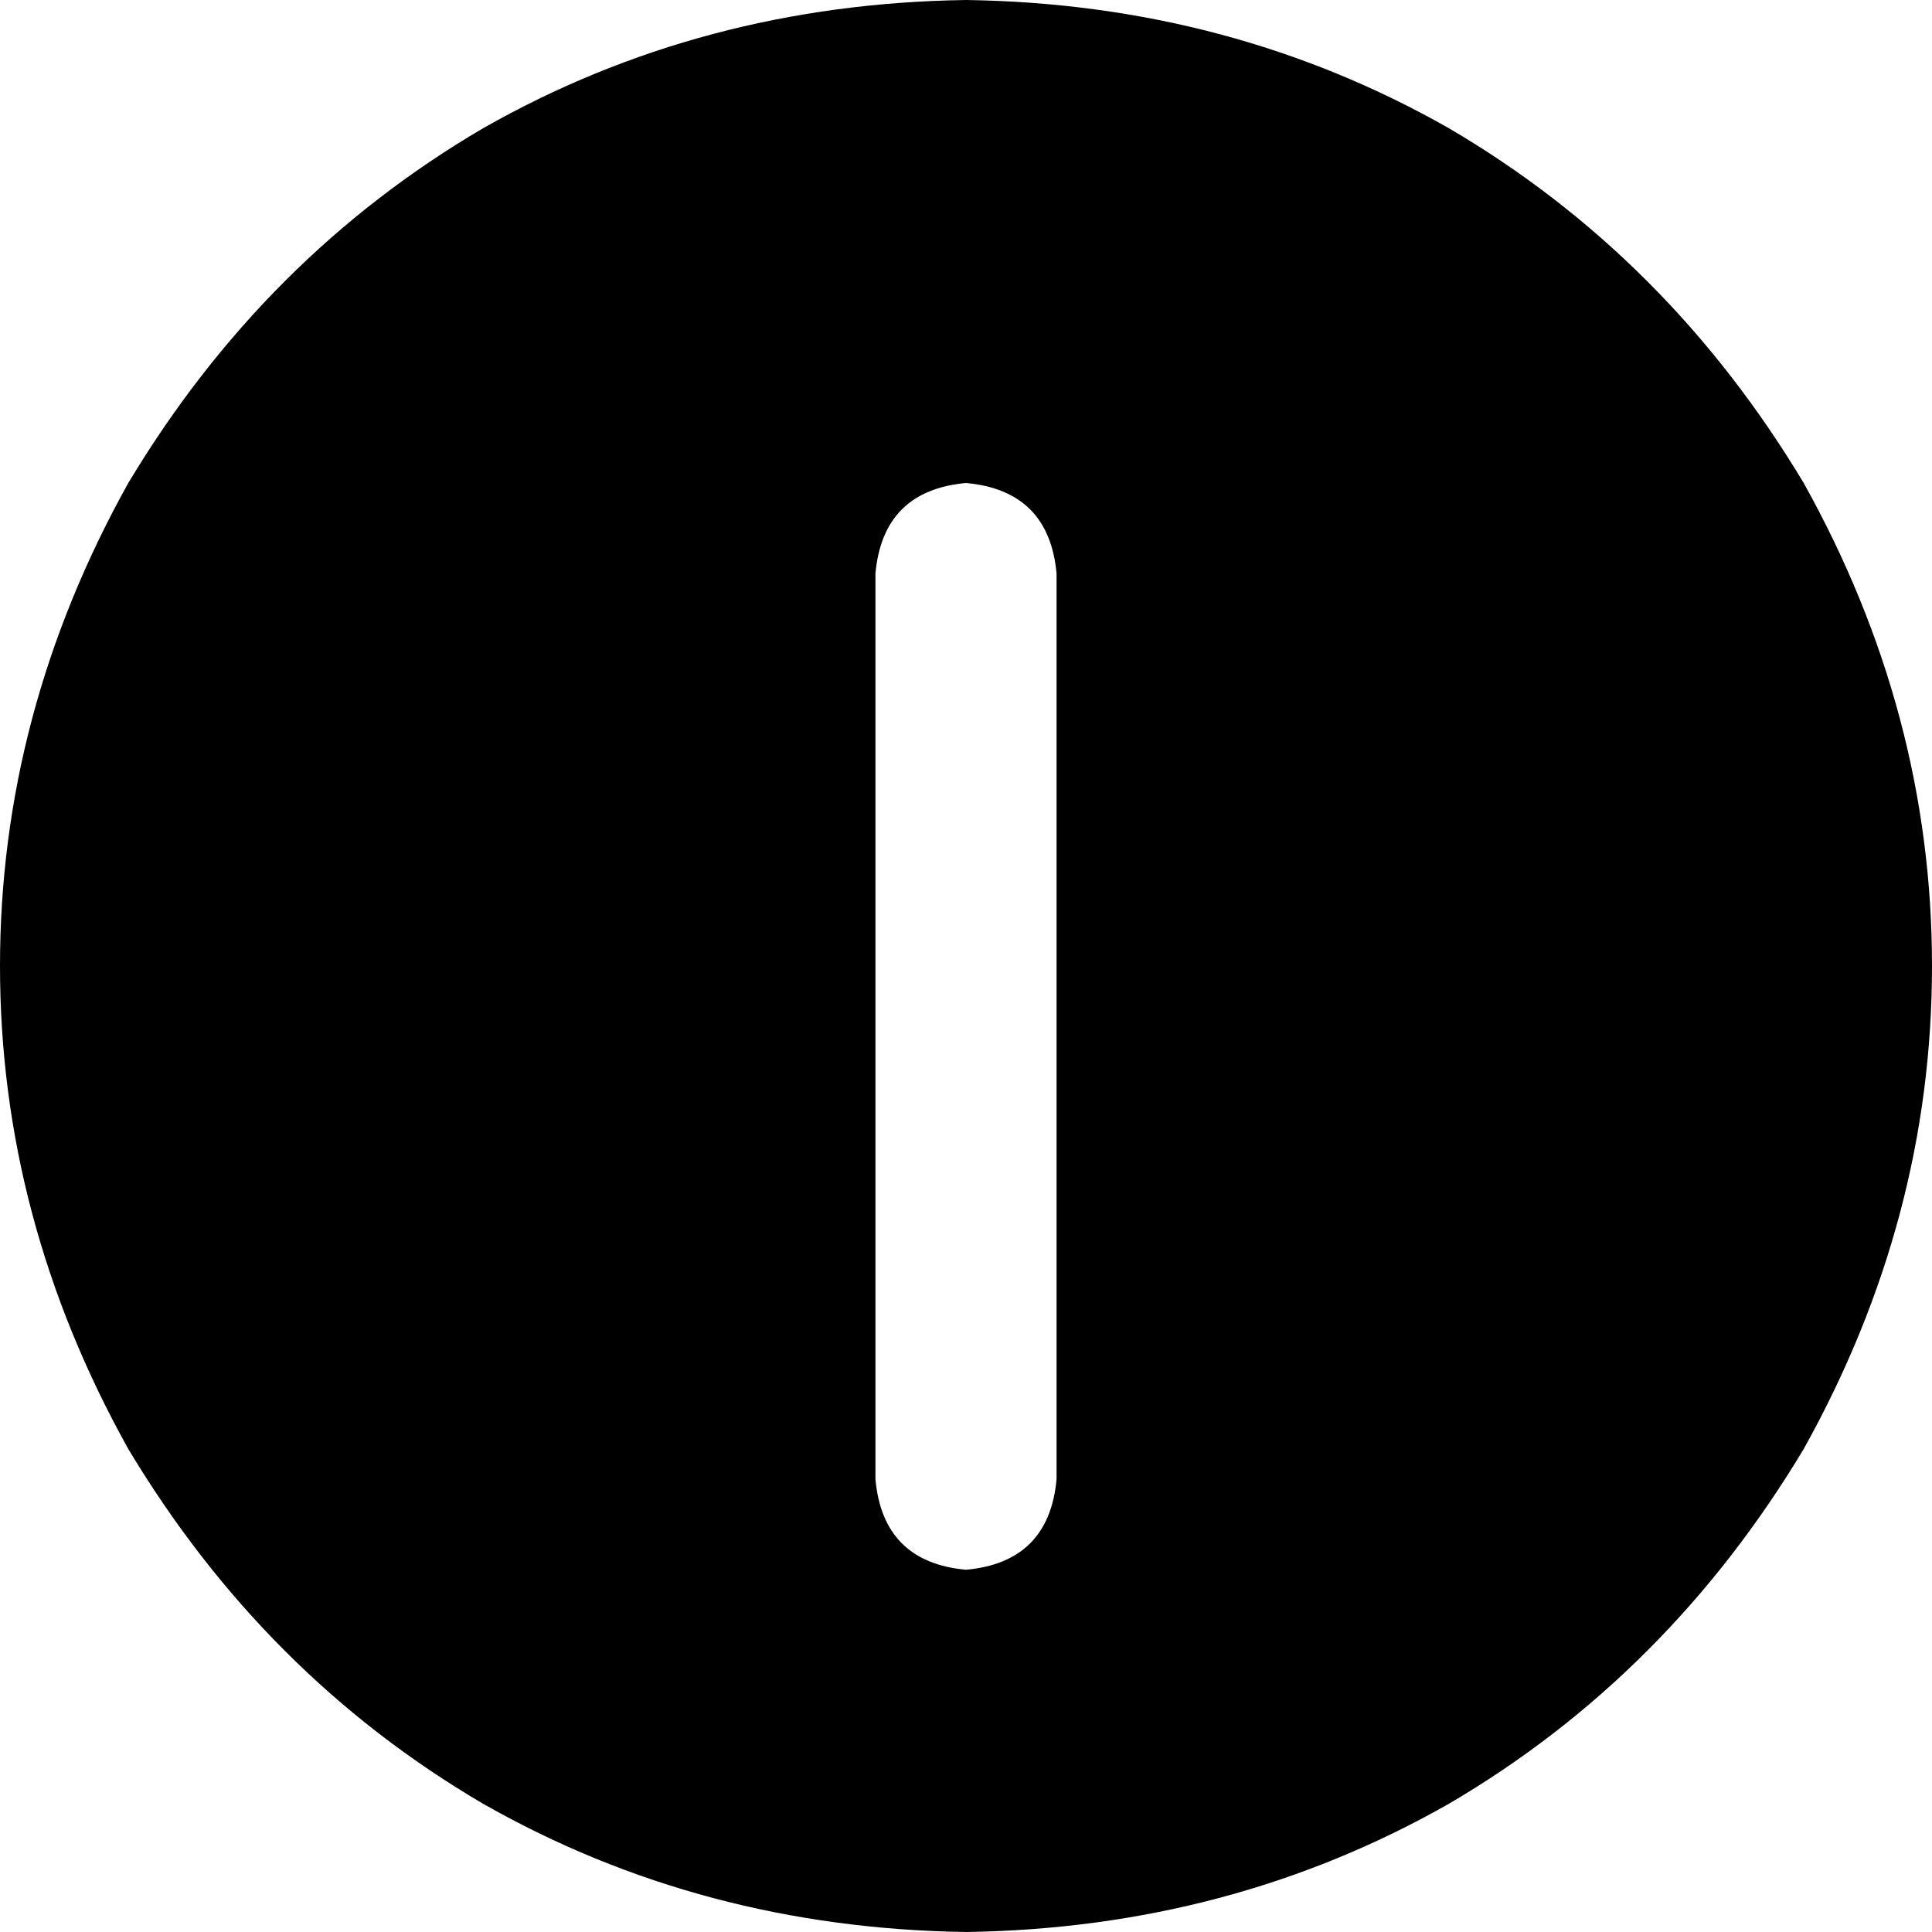 <svg xmlns="http://www.w3.org/2000/svg" viewBox="0 0 512 512">
  <path d="M 256 512 Q 326 511 384 478 L 384 478 L 384 478 Q 442 444 478 384 Q 512 323 512 256 Q 512 189 478 128 Q 442 68 384 34 Q 326 1 256 0 Q 186 1 128 34 Q 70 68 34 128 Q 0 189 0 256 Q 0 323 34 384 Q 70 444 128 478 Q 186 511 256 512 L 256 512 Z M 280 152 L 280 392 L 280 152 L 280 392 Q 278 414 256 416 Q 234 414 232 392 L 232 152 L 232 152 Q 234 130 256 128 Q 278 130 280 152 L 280 152 Z" />
</svg>